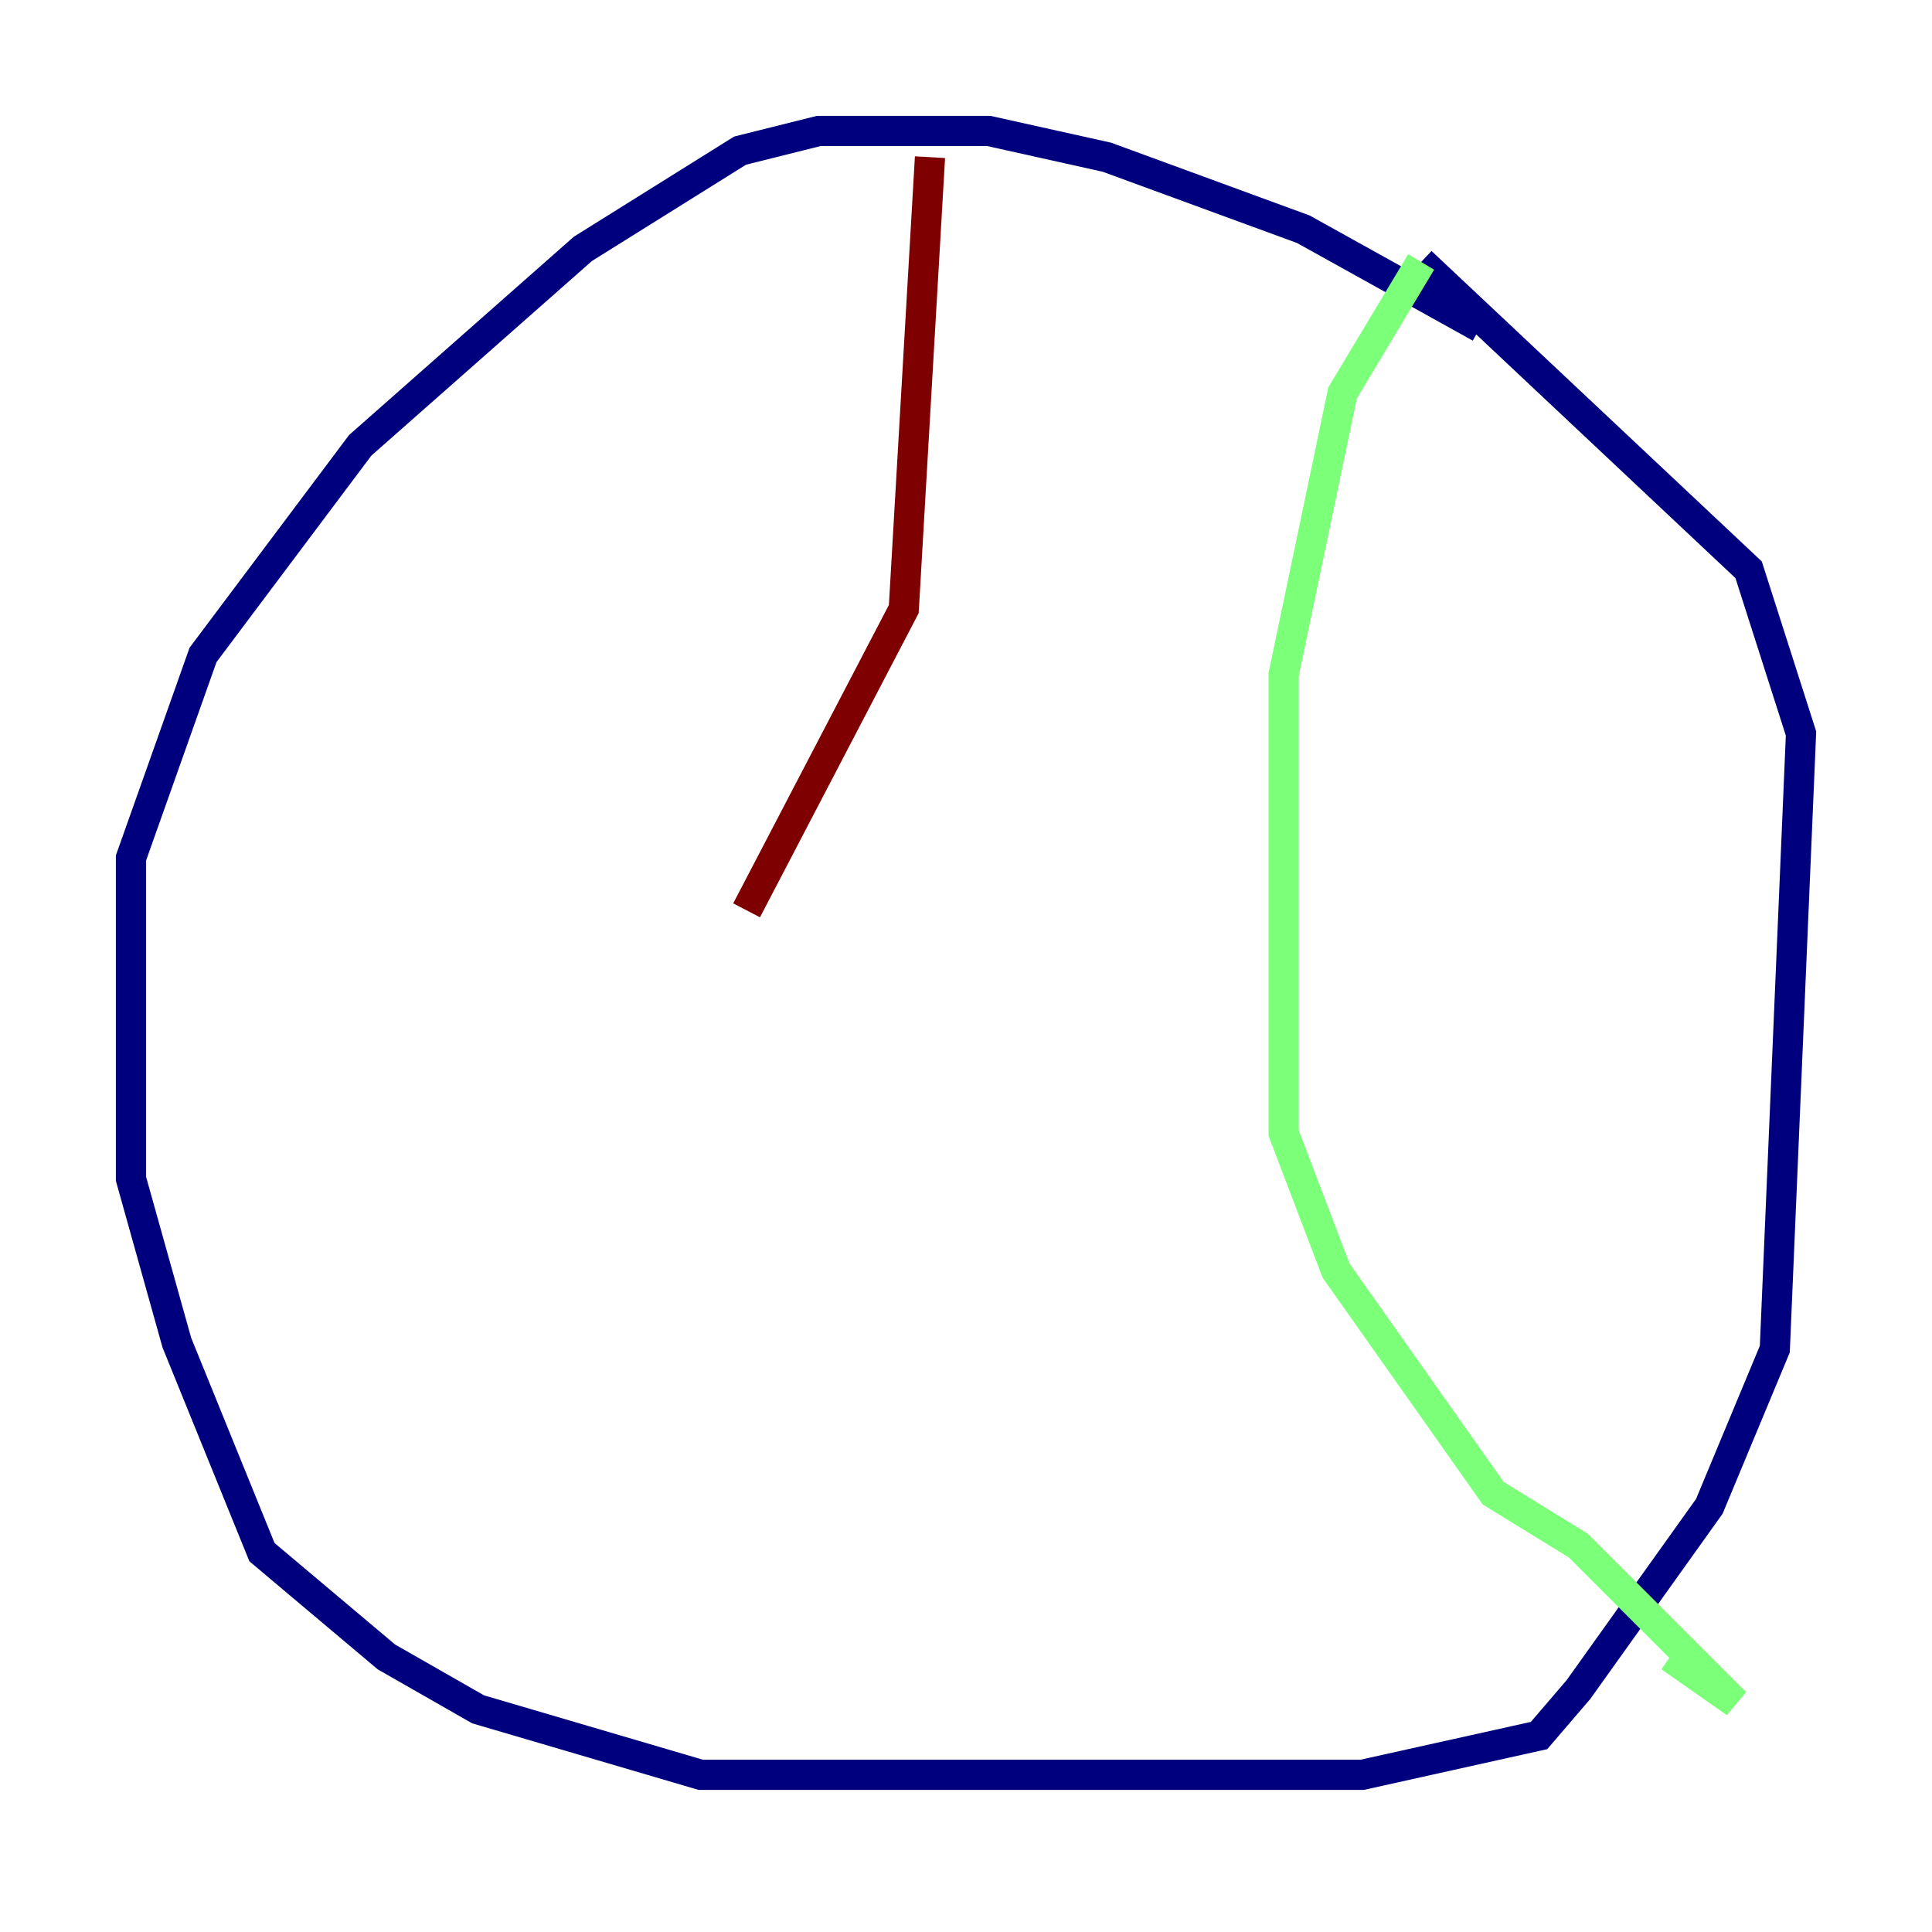 <?xml version="1.0" encoding="utf-8" ?>
<svg baseProfile="tiny" height="128" version="1.2" viewBox="0,0,128,128" width="128" xmlns="http://www.w3.org/2000/svg" xmlns:ev="http://www.w3.org/2001/xml-events" xmlns:xlink="http://www.w3.org/1999/xlink"><defs /><polyline fill="none" points="98.061,21.695 86.346,15.186 73.329,10.414 65.519,8.678 54.237,8.678 49.031,9.98 38.617,16.488 23.864,29.505 13.451,43.39 8.678,56.841 8.678,78.102 11.715,88.949 17.356,102.834 25.6,109.776 31.675,113.248 46.427,117.586 90.251,117.586 101.966,114.983 104.57,111.946 113.248,99.797 117.586,89.383 119.322,48.597 115.851,37.749 94.156,17.356" stroke="#00007f" stroke-width="2" /><polyline fill="none" points="94.156,17.356 88.949,26.034 85.044,44.691 85.044,75.064 88.515,84.176 98.929,98.929 104.57,102.4 114.983,112.814 110.644,109.776" stroke="#7cff79" stroke-width="2" /><polyline fill="none" points="61.614,10.414 59.878,40.352 49.464,60.312" stroke="#7f0000" stroke-width="2" /></svg>